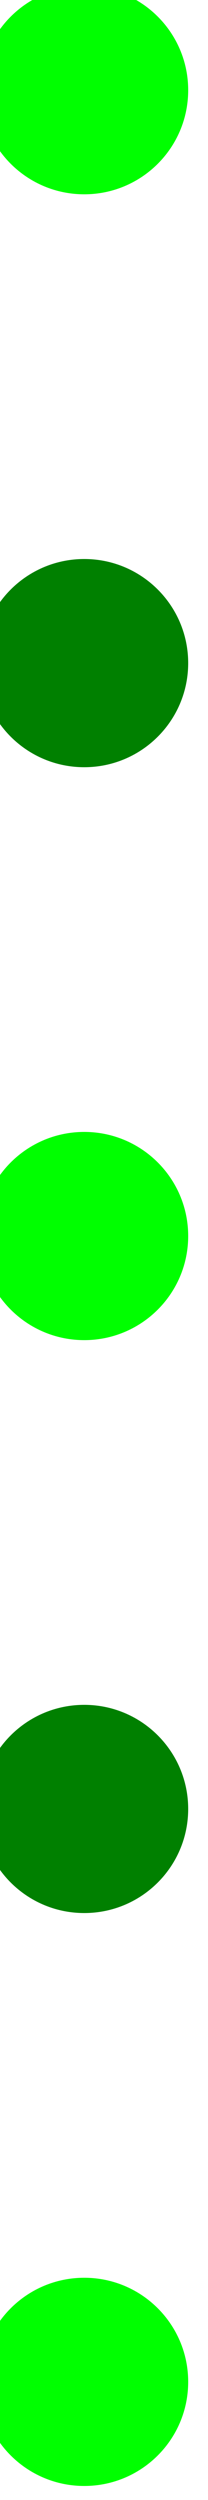 <?xml version="1.0" encoding="UTF-8" standalone="no"?>
<!-- Created with Inkscape (http://www.inkscape.org/) -->

<svg
   xmlns:dc="http://purl.org/dc/elements/1.1/"
   xmlns:cc="http://creativecommons.org/ns#"
   xmlns:rdf="http://www.w3.org/1999/02/22-rdf-syntax-ns#"
   xmlns:svg="http://www.w3.org/2000/svg"
   xmlns="http://www.w3.org/2000/svg"
   xmlns:sodipodi="http://sodipodi.sourceforge.net/DTD/sodipodi-0.dtd"
   xmlns:inkscape="http://www.inkscape.org/namespaces/inkscape"
   width="2"
   height="24"
   id="svg32934"
   version="1.1"
   inkscape:version="0.48.4 r9939"
   sodipodi:docname="pane-separator-grip-vertical.svg">
  <defs
     id="defs32936" />
  <sodipodi:namedview
     id="base"
     pagecolor="#ffffff"
     bordercolor="#666666"
     borderopacity="1.0"
     inkscape:pageopacity="0.0"
     inkscape:pageshadow="2"
     inkscape:zoom="11.313708"
     inkscape:cx="-7.1419923"
     inkscape:cy="11.379732"
     inkscape:current-layer="layer1"
     showgrid="true"
     inkscape:grid-bbox="true"
     inkscape:document-units="px"
     inkscape:window-width="726"
     inkscape:window-height="609"
     inkscape:window-x="626"
     inkscape:window-y="101"
     inkscape:window-maximized="0" />
  <g
     id="layer1"
     inkscape:label="Layer 1"
     inkscape:groupmode="layer"
     transform="translate(0,8)">
    <path
       sodipodi:type="arc"
       style="fill:#00ff00;fill-opacity:1;stroke:none;display:inline;enable-background:new"
       id="path5824"
       sodipodi:cx="868.63647"
       sodipodi:cy="617.14966"
       sodipodi:rx="1.9003495"
       sodipodi:ry="1.9003495"
       d="m 870.537,617.15 c 0,1.05 -0.851,1.9 -1.9,1.9 -1.05,0 -1.9,-0.851 -1.9,-1.9 0,-1.05 0.851,-1.9 1.9,-1.9 1.05,0 1.9,0.851 1.9,1.9 z"
       transform="matrix(0.526,0,0,0.526,-456.093,-320.755)" />
    <path
       transform="matrix(0.526,0,0,0.526,-456.093,-326.255)"
       d="m 870.537,617.15 c 0,1.05 -0.851,1.9 -1.9,1.9 -1.05,0 -1.9,-0.851 -1.9,-1.9 0,-1.05 0.851,-1.9 1.9,-1.9 1.05,0 1.9,0.851 1.9,1.9 z"
       sodipodi:ry="1.9003495"
       sodipodi:rx="1.9003495"
       sodipodi:cy="617.14966"
       sodipodi:cx="868.63647"
       id="path5828"
       style="fill:#008000;fill-opacity:1;stroke:none;display:inline;enable-background:new"
       sodipodi:type="arc" />
    <path
       sodipodi:type="arc"
       style="fill:#00ff00;fill-opacity:1;stroke:none;display:inline;enable-background:new"
       id="path5830"
       sodipodi:cx="868.63647"
       sodipodi:cy="617.14966"
       sodipodi:rx="1.9003495"
       sodipodi:ry="1.9003495"
       d="m 870.537,617.15 c 0,1.05 -0.851,1.9 -1.9,1.9 -1.05,0 -1.9,-0.851 -1.9,-1.9 0,-1.05 0.851,-1.9 1.9,-1.9 1.05,0 1.9,0.851 1.9,1.9 z"
       transform="matrix(0.526,0,0,0.526,-456.093,-331.755)" />
    <path
       sodipodi:type="arc"
       style="fill:#00ff00;fill-opacity:1;stroke:none;display:inline;enable-background:new"
       id="path5824-3"
       sodipodi:cx="868.63647"
       sodipodi:cy="617.14966"
       sodipodi:rx="1.9003495"
       sodipodi:ry="1.9003495"
       d="m 870.537,617.15 c 0,1.05 -0.851,1.9 -1.9,1.9 -1.05,0 -1.9,-0.851 -1.9,-1.9 0,-1.05 0.851,-1.9 1.9,-1.9 1.05,0 1.9,0.851 1.9,1.9 z"
       transform="matrix(0.526,0,0,0.526,-456.093,-309.755)" />
    <path
       transform="matrix(0.526,0,0,0.526,-456.093,-315.255)"
       d="m 870.537,617.15 c 0,1.05 -0.851,1.9 -1.9,1.9 -1.05,0 -1.9,-0.851 -1.9,-1.9 0,-1.05 0.851,-1.9 1.9,-1.9 1.05,0 1.9,0.851 1.9,1.9 z"
       sodipodi:ry="1.9003495"
       sodipodi:rx="1.9003495"
       sodipodi:cy="617.14966"
       sodipodi:cx="868.63647"
       id="path5828-7"
       style="fill:#008000;fill-opacity:1;stroke:none;display:inline;enable-background:new"
       sodipodi:type="arc" />
  </g>
</svg>

